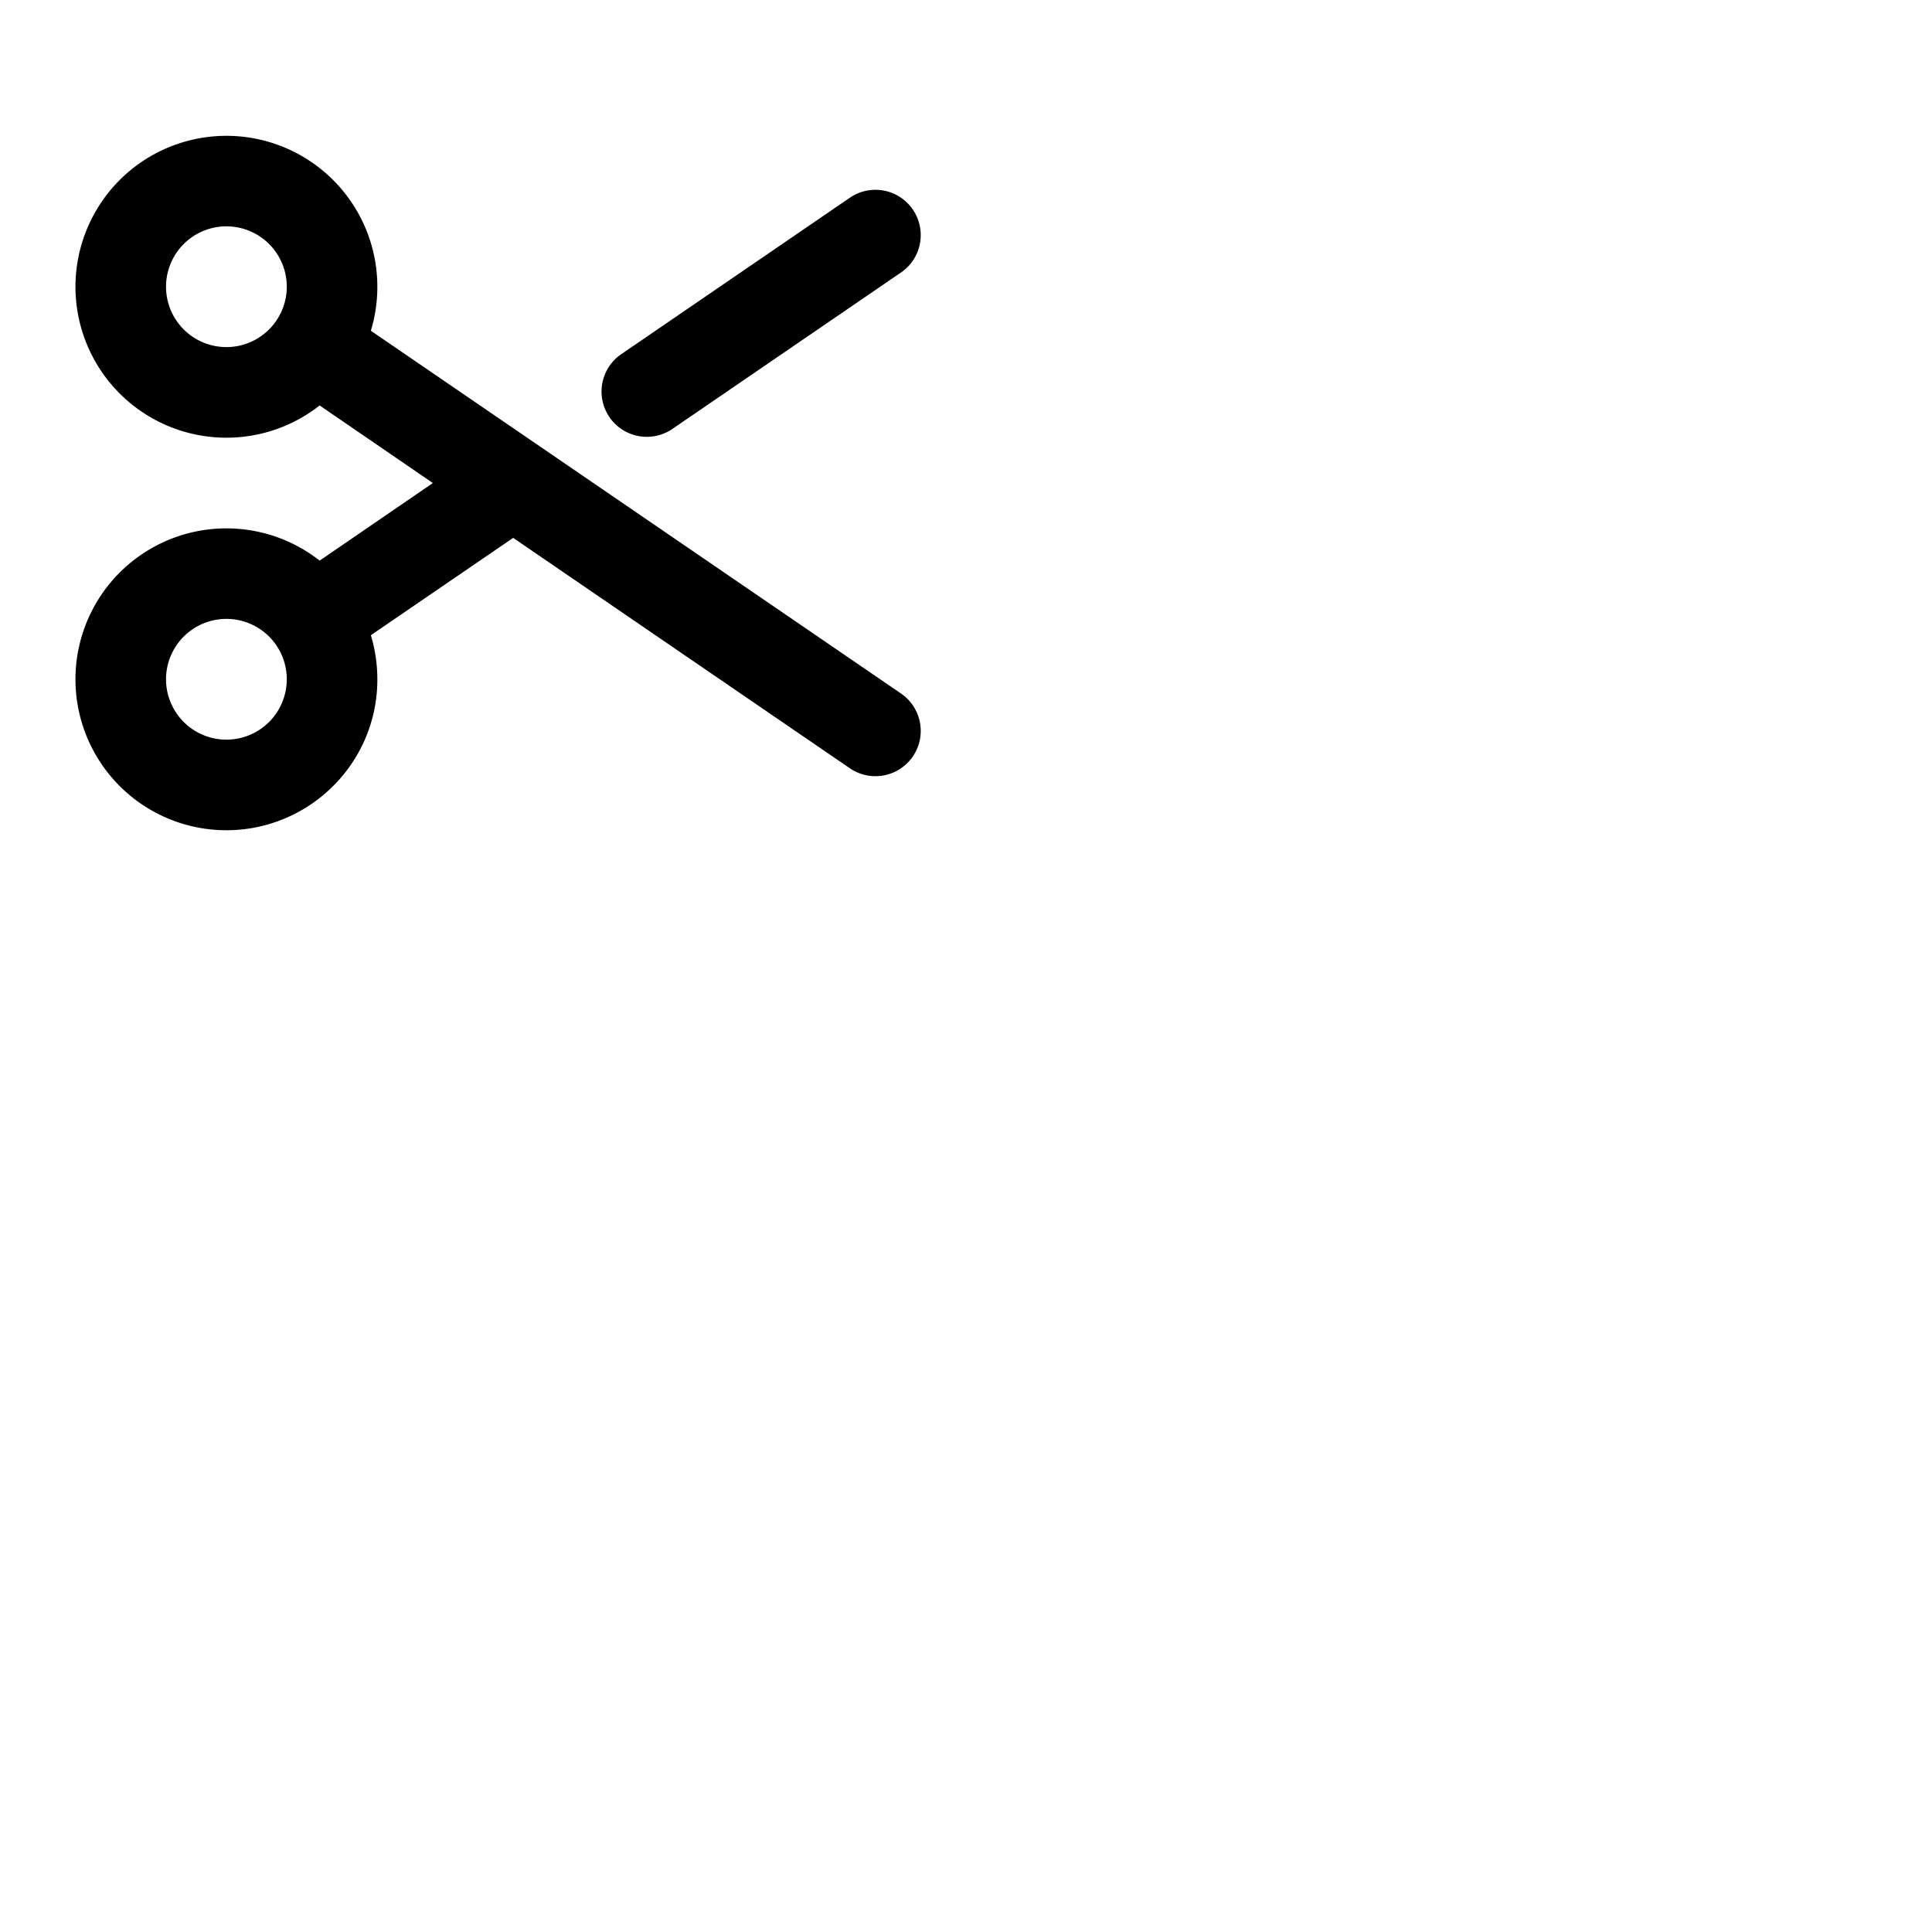 <svg xmlns="http://www.w3.org/2000/svg" version="1.1" viewBox="0 0 512 512" fill="currentColor"><path fill="currentColor" d="M238.78 183.79L98.28 87.65A40.18 40.18 0 0 0 100 76a40 40 0 1 0-15.29 31.45l30 20.56l-30 20.56a40 40 0 1 0 3.57 59.74A39.73 39.73 0 0 0 100 180a40.18 40.18 0 0 0-1.72-11.66l37.72-25.8l89.22 61.06a12 12 0 0 0 13.56-19.81m-167.47 7.54A16 16 0 1 1 76 180a16 16 0 0 1-4.69 11.33M48.69 87.3a16 16 0 1 1 22.62 0a16 16 0 0 1-22.62 0m112.82 23.24a12 12 0 0 1 3.13-16.68l60.58-41.46a12 12 0 0 1 13.56 19.81l-60.59 41.46a12 12 0 0 1-16.68-3.13"/></svg>